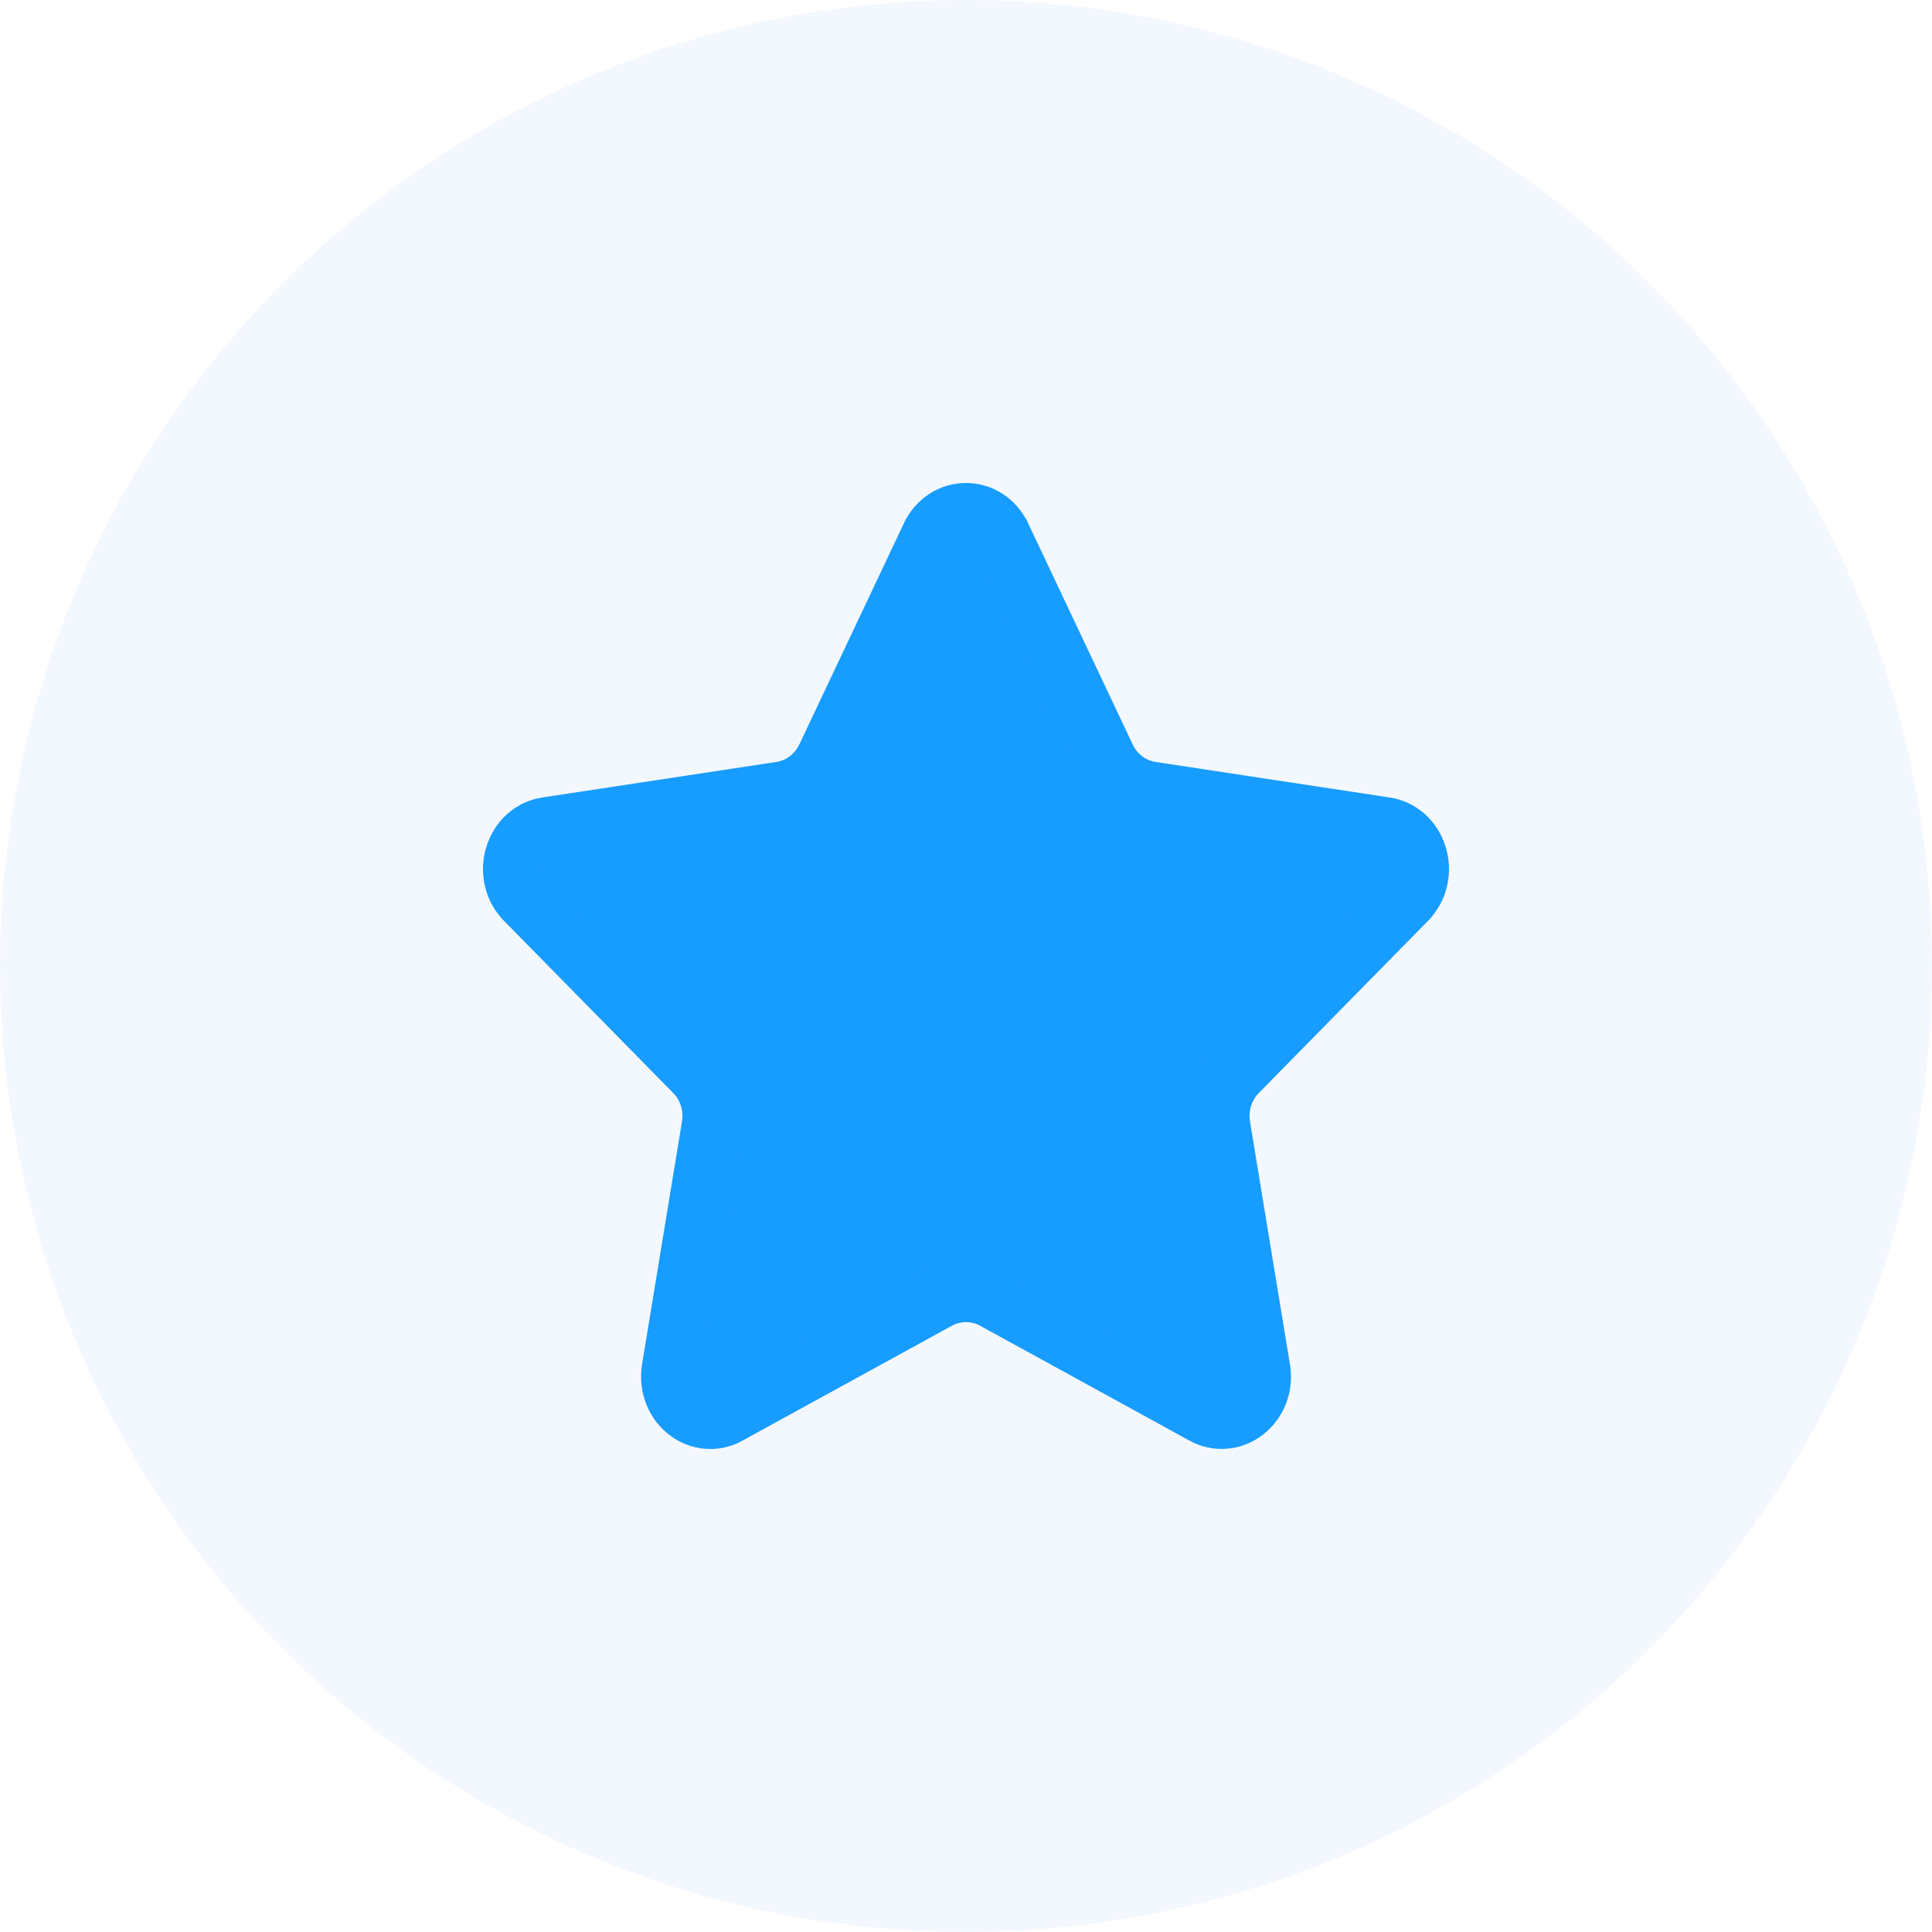 <svg width="32" height="32" viewBox="0 0 32 32" fill="none" xmlns="http://www.w3.org/2000/svg">
<path d="M23.297 14.899L23.296 14.901L20.493 17.753L20.85 18.103L20.493 17.753L20.493 17.753C20.378 17.87 20.293 18.014 20.244 18.17L20.721 18.319L20.244 18.17C20.195 18.326 20.184 18.491 20.21 18.652L20.21 18.653L20.872 22.679L20.872 22.681C20.895 22.813 20.881 22.948 20.833 23.071C20.785 23.193 20.706 23.296 20.608 23.37L20.608 23.37L20.606 23.372C20.509 23.446 20.396 23.489 20.28 23.497C20.164 23.506 20.047 23.481 19.942 23.423L19.941 23.422L16.476 21.521L16.476 21.521C16.331 21.441 16.167 21.399 16 21.399C15.833 21.399 15.669 21.441 15.524 21.521L15.524 21.521L12.059 23.422L12.057 23.424C11.952 23.482 11.836 23.507 11.72 23.498C11.605 23.49 11.492 23.447 11.395 23.373L11.395 23.373L11.392 23.37C11.294 23.296 11.215 23.193 11.168 23.071C11.12 22.948 11.106 22.813 11.128 22.681L11.128 22.679L11.79 18.652C11.79 18.652 11.79 18.652 11.79 18.652C11.844 18.326 11.74 17.99 11.507 17.753L11.507 17.753L8.704 14.901L8.703 14.899C8.615 14.811 8.55 14.695 8.52 14.566C8.489 14.436 8.494 14.3 8.534 14.174L8.534 14.174L8.535 14.17C8.574 14.044 8.645 13.934 8.738 13.852C8.831 13.771 8.941 13.72 9.056 13.703L9.056 13.703L9.058 13.703L12.932 13.115L12.932 13.115C13.268 13.064 13.549 12.846 13.691 12.545C13.691 12.545 13.691 12.545 13.691 12.545L15.423 8.881L15.424 8.88C15.479 8.761 15.564 8.665 15.666 8.599C15.767 8.533 15.882 8.5 15.998 8.5L16.002 8.5C16.118 8.5 16.233 8.533 16.334 8.599C16.436 8.665 16.521 8.761 16.576 8.88L16.577 8.881L18.309 12.545C18.309 12.545 18.309 12.545 18.309 12.545C18.379 12.693 18.483 12.824 18.615 12.924C18.747 13.024 18.902 13.09 19.067 13.115L22.941 13.703L22.943 13.703C23.058 13.72 23.169 13.771 23.262 13.852C23.355 13.934 23.426 14.044 23.465 14.17L23.465 14.17L23.466 14.174C23.506 14.3 23.511 14.436 23.48 14.566C23.45 14.695 23.385 14.811 23.297 14.899Z" fill="#0094FF" stroke="#0094FF"/>
<circle cx="16" cy="16" r="16" fill="#A7CAFF" fill-opacity="0.14"/>
</svg>
